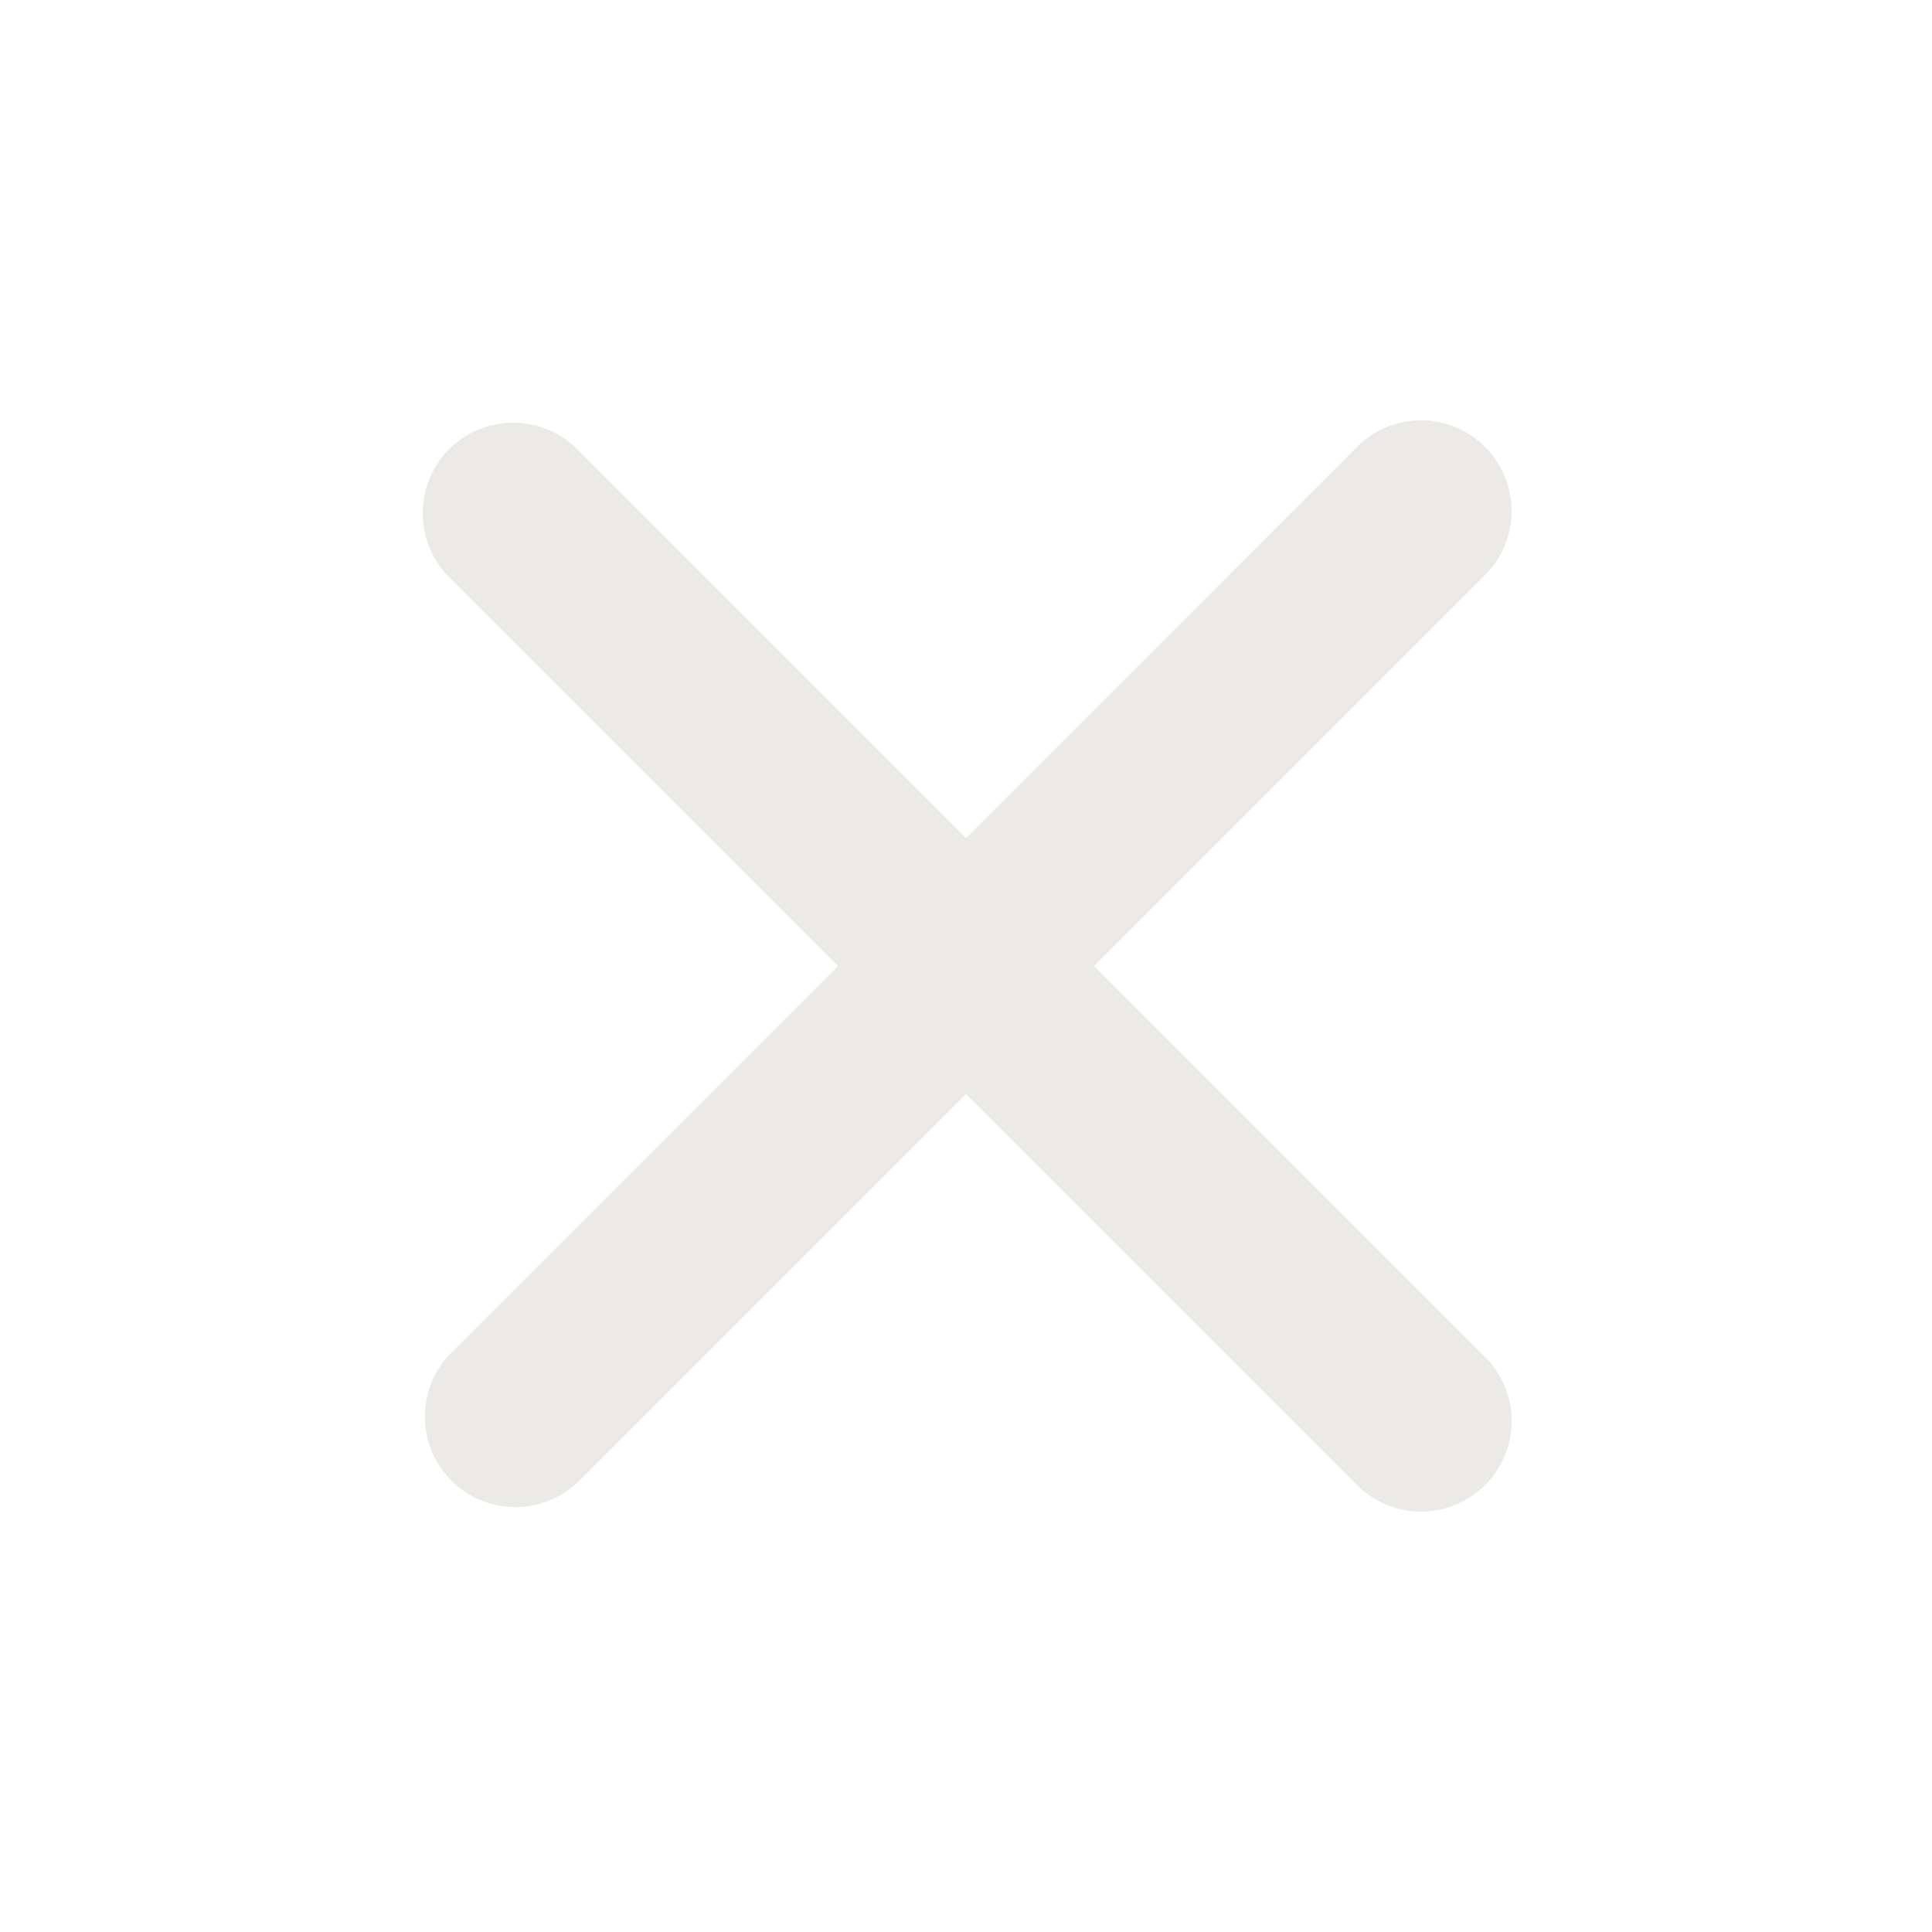 <svg width="32" height="32" viewBox="0 0 32 32" fill="none" xmlns="http://www.w3.org/2000/svg">
<path d="M7.44 7.44C7.721 7.159 8.103 7.001 8.5 7.001C8.898 7.001 9.279 7.159 9.56 7.44L16 13.88L22.44 7.44C22.623 7.243 22.857 7.098 23.115 7.022C23.374 6.946 23.648 6.941 23.909 7.008C24.17 7.075 24.408 7.211 24.598 7.402C24.789 7.592 24.924 7.831 24.99 8.092C25.057 8.353 25.052 8.627 24.977 8.885C24.901 9.143 24.757 9.377 24.56 9.56L18.12 16L24.56 22.44C24.758 22.623 24.902 22.857 24.978 23.115C25.054 23.374 25.059 23.648 24.992 23.909C24.925 24.17 24.789 24.408 24.599 24.599C24.408 24.789 24.169 24.924 23.908 24.99C23.647 25.057 23.373 25.052 23.115 24.977C22.857 24.901 22.623 24.757 22.44 24.56L16 18.12L9.56 24.56C9.275 24.825 8.899 24.969 8.511 24.962C8.122 24.956 7.751 24.799 7.476 24.524C7.202 24.249 7.044 23.878 7.038 23.489C7.031 23.101 7.175 22.725 7.44 22.44L13.88 16L7.44 9.56C7.159 9.279 7.001 8.898 7.001 8.5C7.001 8.103 7.159 7.721 7.44 7.44Z" fill="#ECEAE7"/>
</svg>
